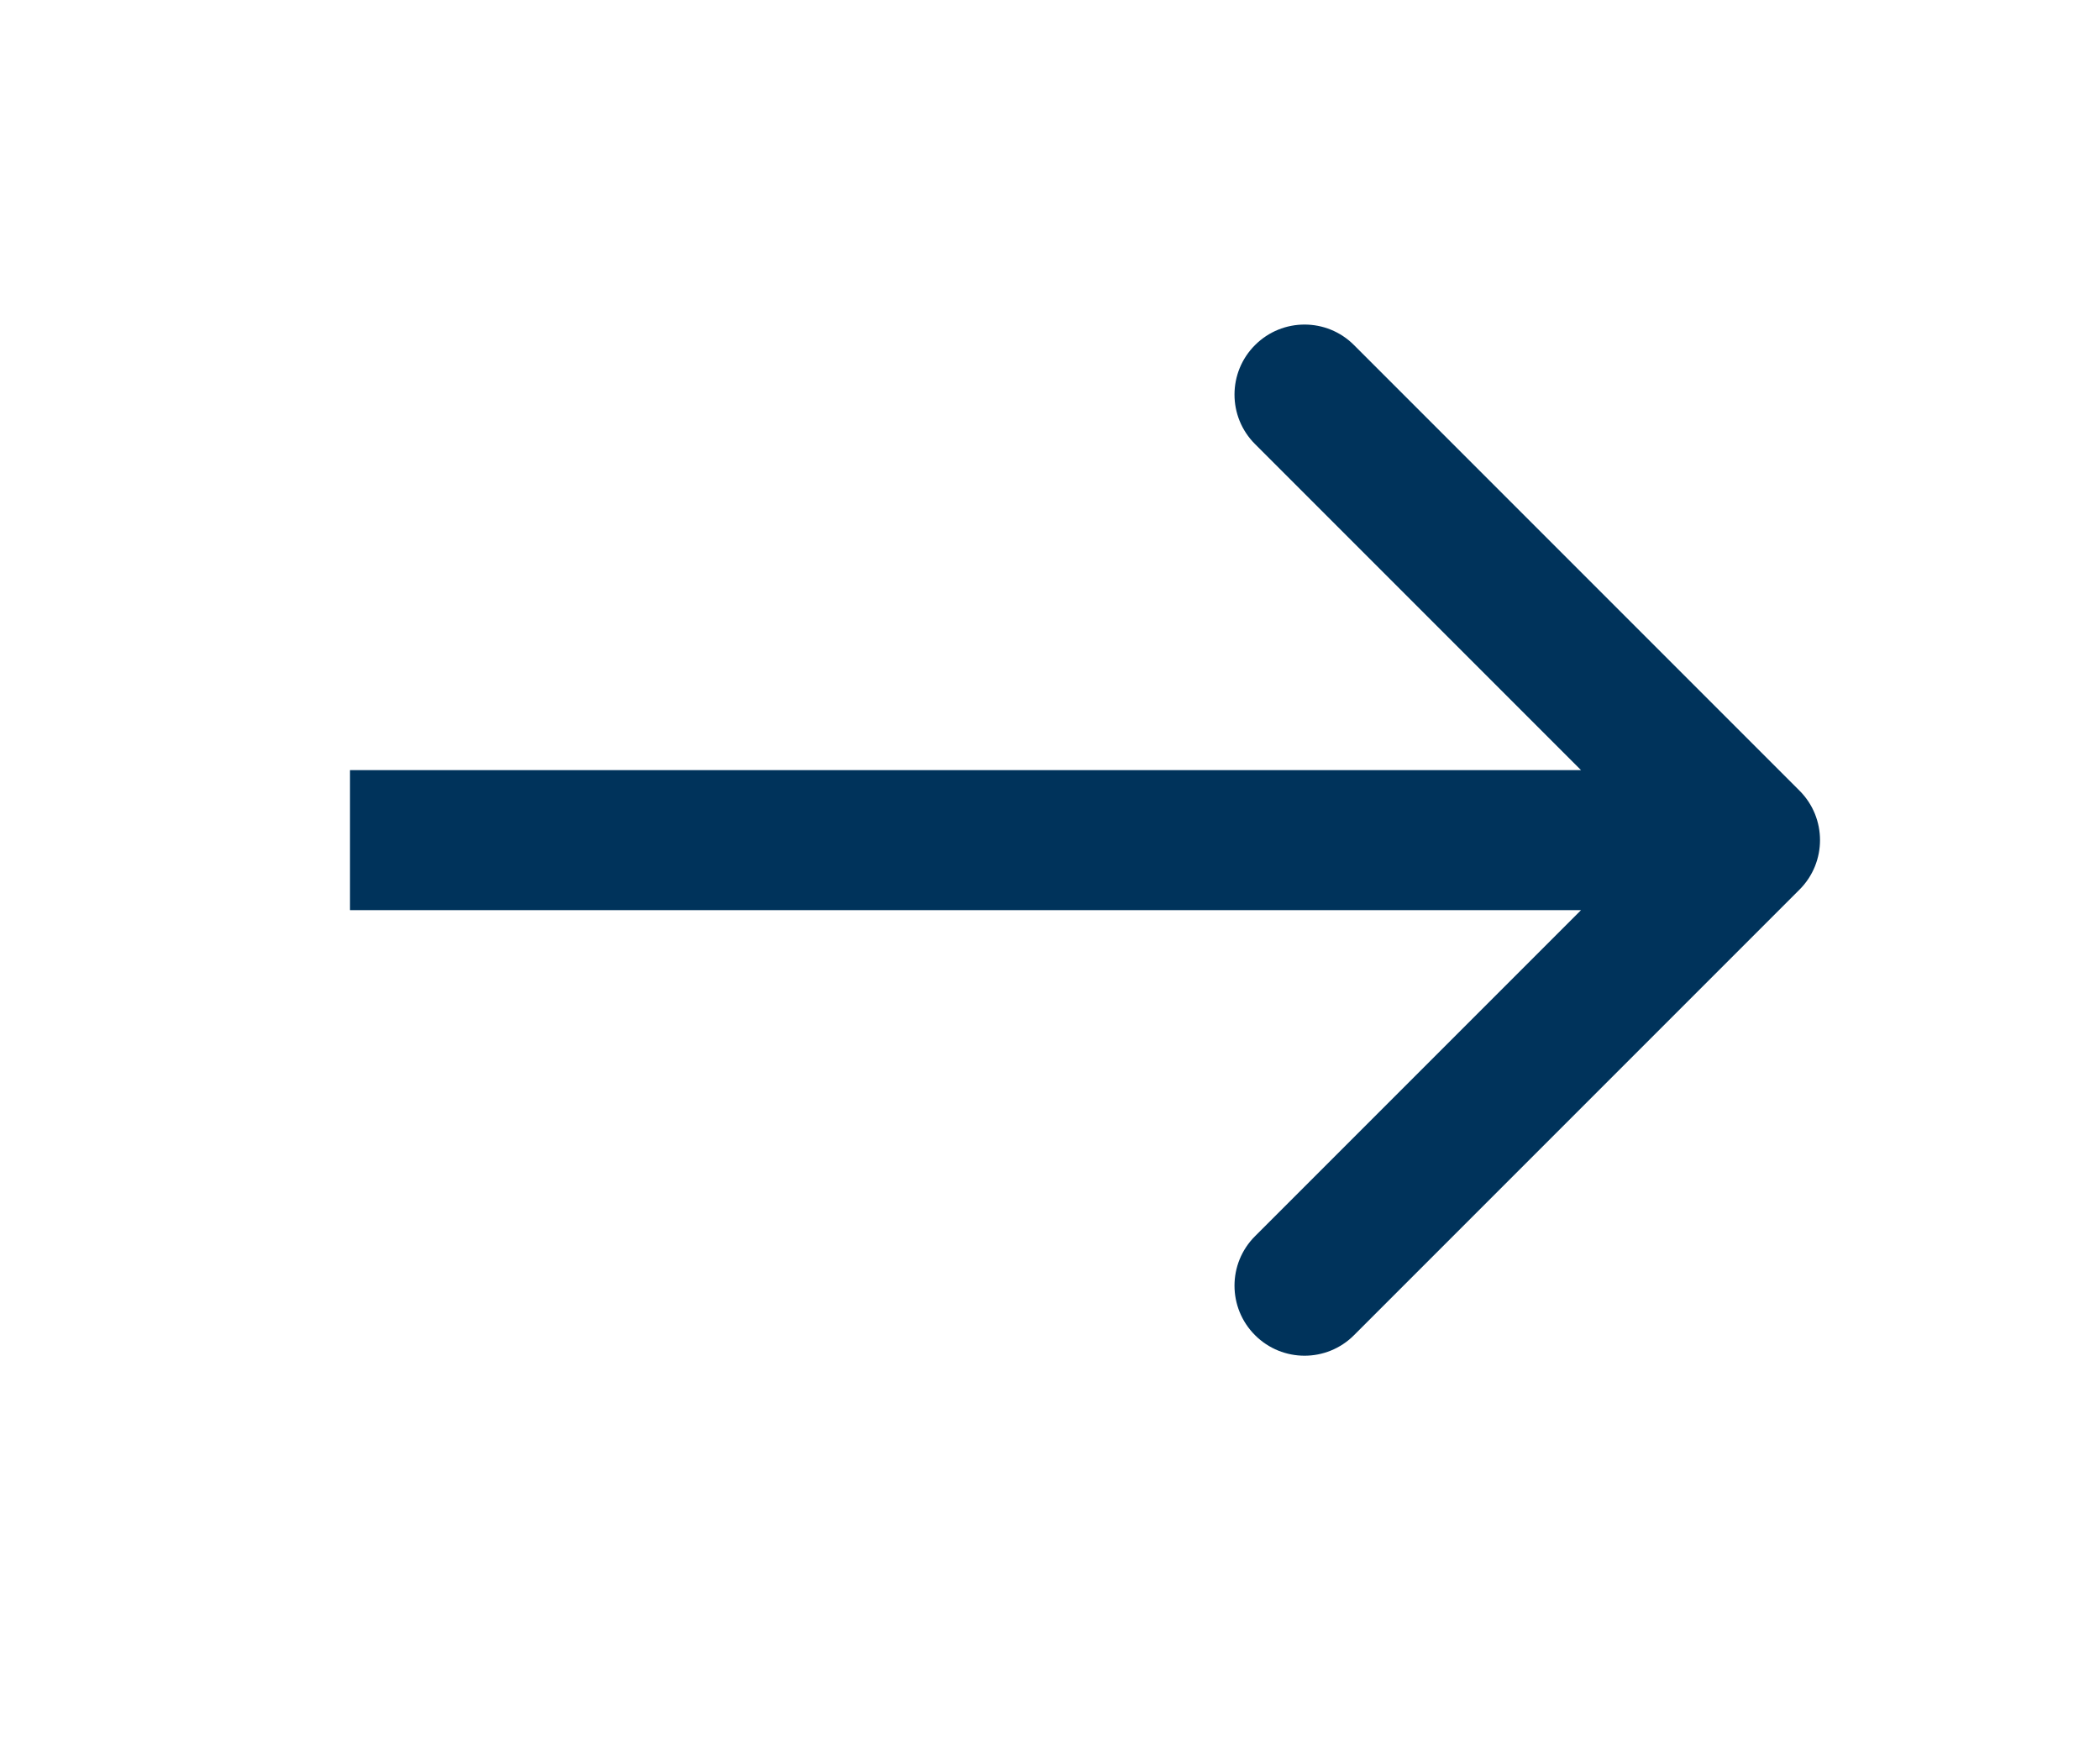 <svg width="30" height="25" viewBox="0 0 30 25" fill="none" xmlns="http://www.w3.org/2000/svg">
<path d="M25.707 12.707C26.098 12.317 26.098 11.683 25.707 11.293L19.343 4.929C18.953 4.538 18.32 4.538 17.929 4.929C17.538 5.319 17.538 5.953 17.929 6.343L23.586 12L17.929 17.657C17.538 18.047 17.538 18.68 17.929 19.071C18.32 19.462 18.953 19.462 19.343 19.071L25.707 12.707ZM5 13H25V11H5V13Z" fill="#00335B"/>
</svg>
